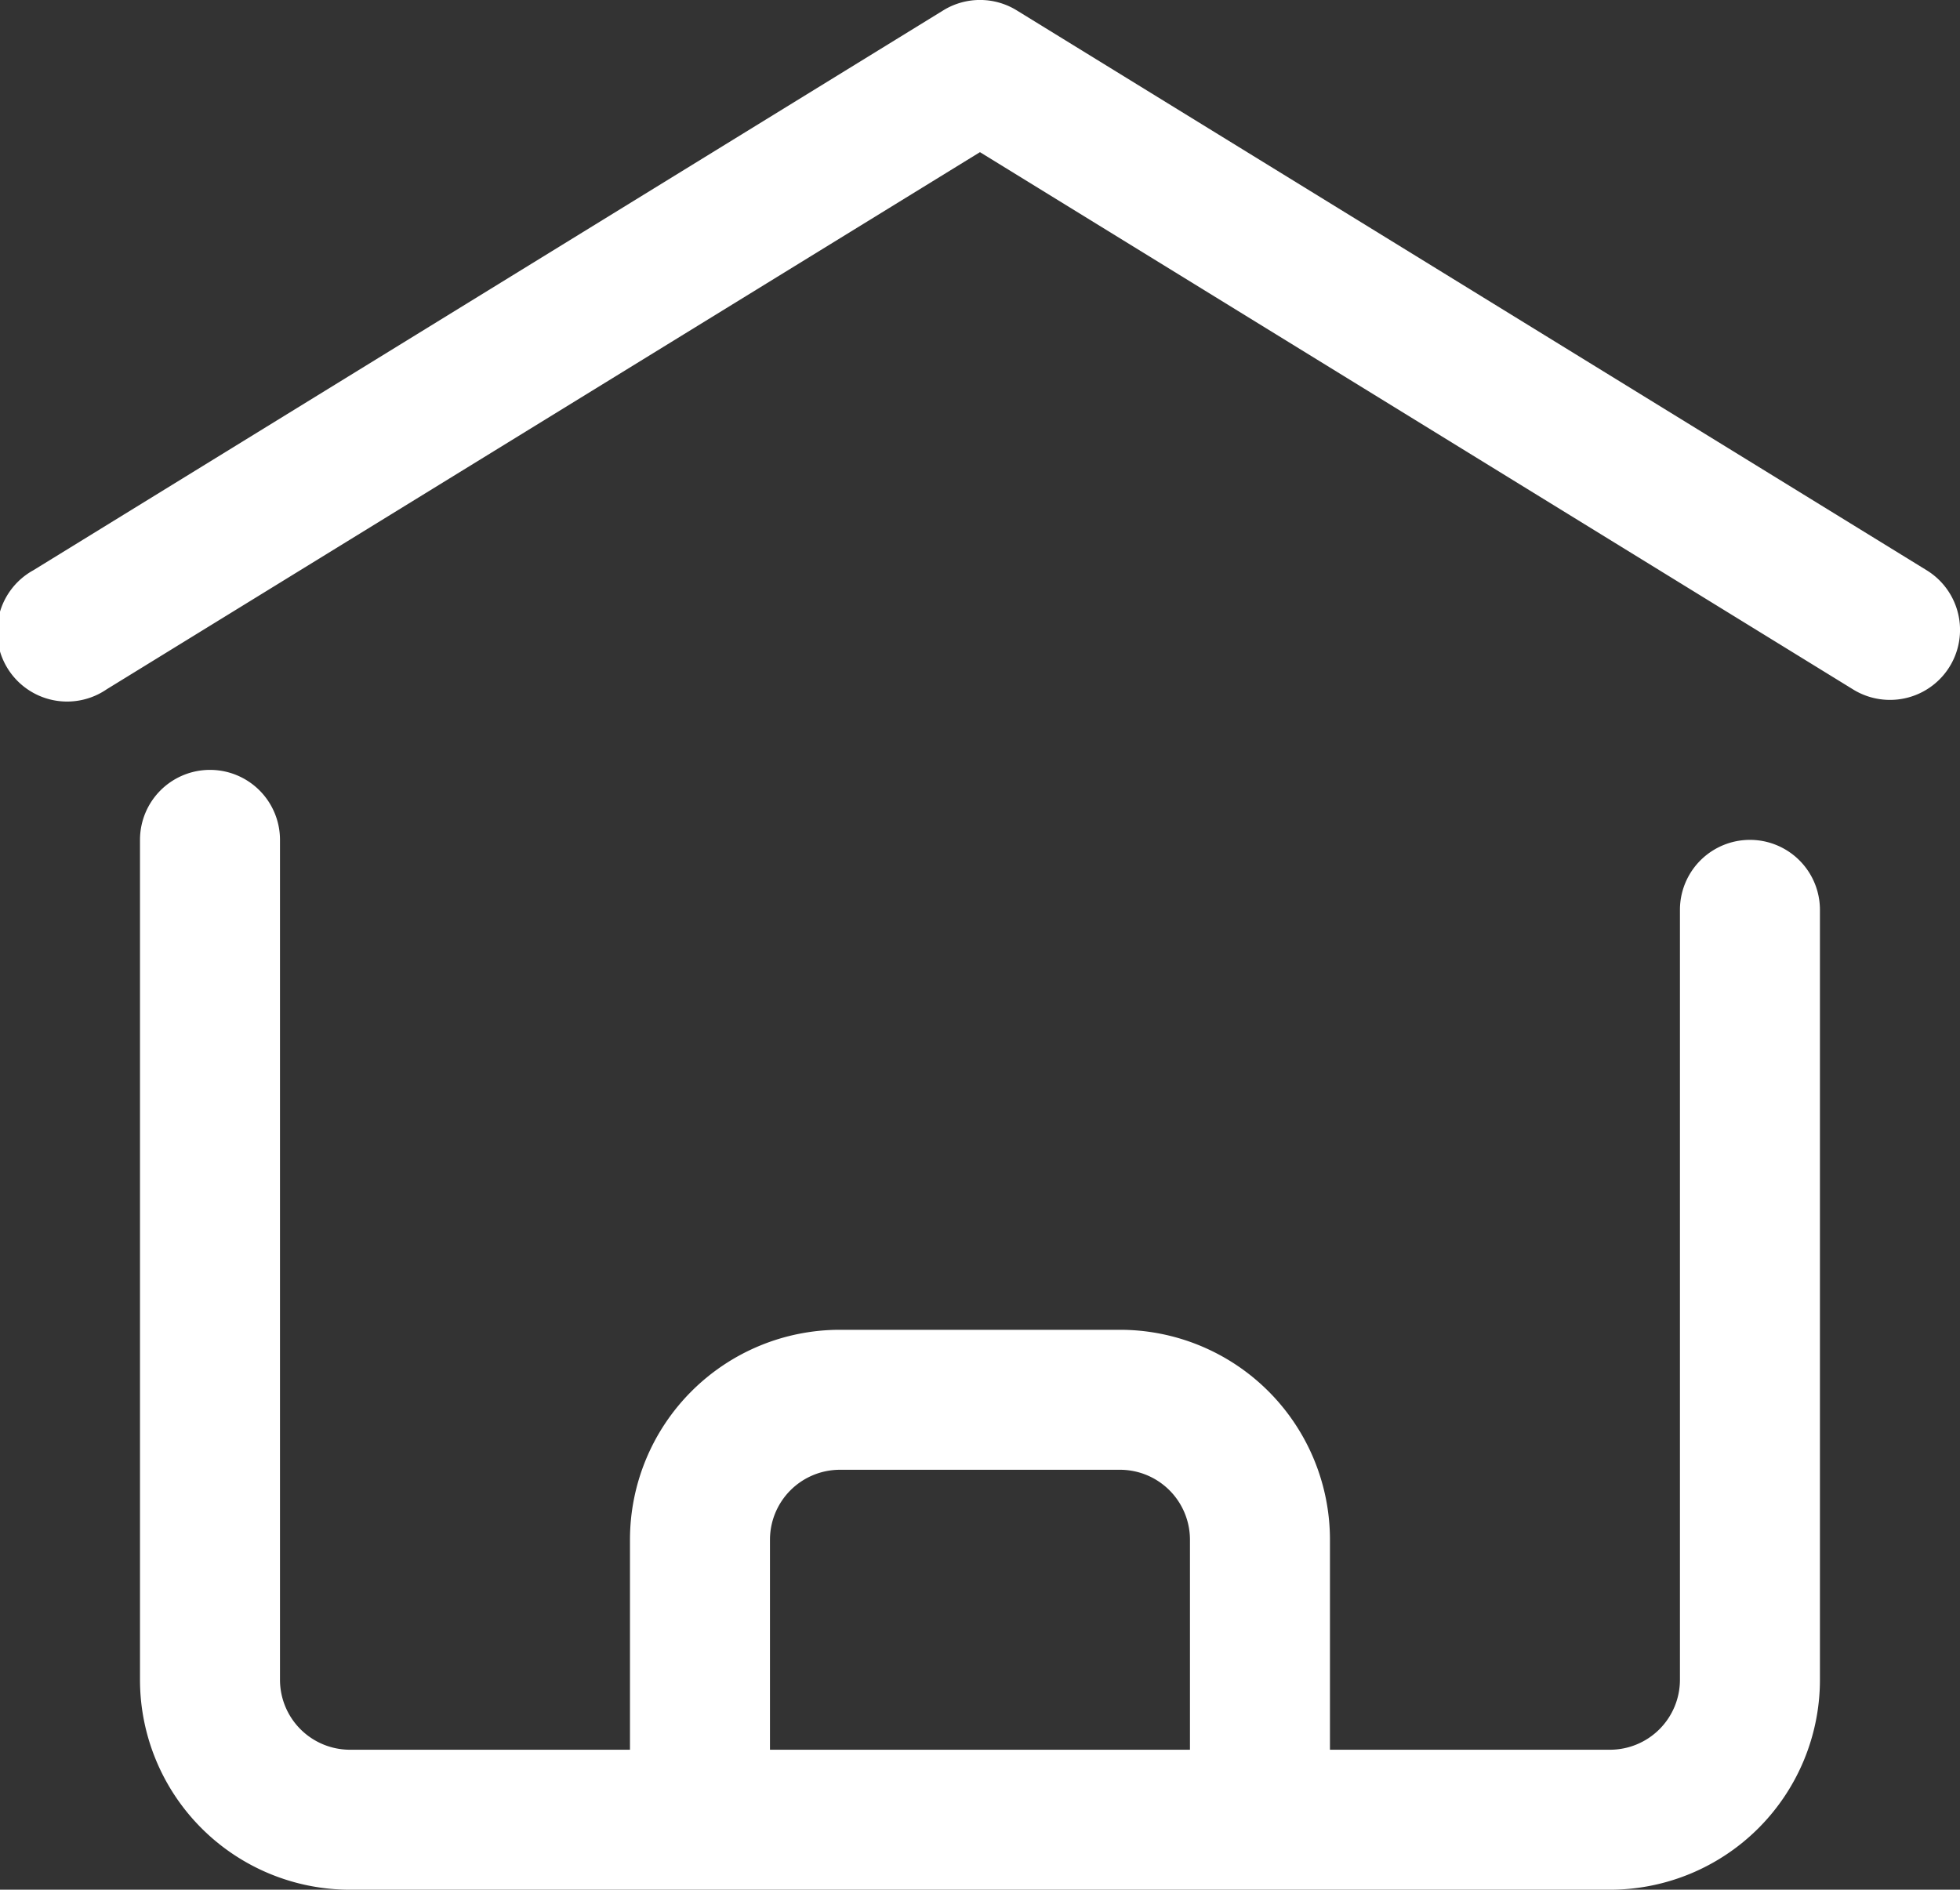 <svg id="Layer_2" data-name="Layer 2" xmlns="http://www.w3.org/2000/svg" width="28.001" height="27" viewBox="0 0 28.001 27">
  <rect x="0" y="0" width="28.001" height="27" fill="#333333" stroke="none"/>
  <path id="Path_41" data-name="Path 41" d="M5,13a1,1,0,0,0-1,1V26a3,3,0,0,0,3,3H25a3,3,0,0,0,3-3V15a1,1,0,0,0-2,0V26a1,1,0,0,1-1,1H21V24a3,3,0,0,0-3-3H14a3,3,0,0,0-3,3v3H7a1,1,0,0,1-1-1V14A1,1,0,0,0,5,13Zm8,11a1,1,0,0,1,1-1h4a1,1,0,0,1,1,1v3H13Z" transform="translate(-2 -2)" fill="#fff"/>
  <path id="Path_42" data-name="Path 42" d="M29,12a1,1,0,0,0,.525-1.852l-13-8a1,1,0,0,0-1.049,0l-13,8a1,1,0,1,0,1.049,1.7L16,4.174l12.476,7.678A1,1,0,0,0,29,12Z" transform="translate(-2 -2)" fill="#fff"/>
</svg>
